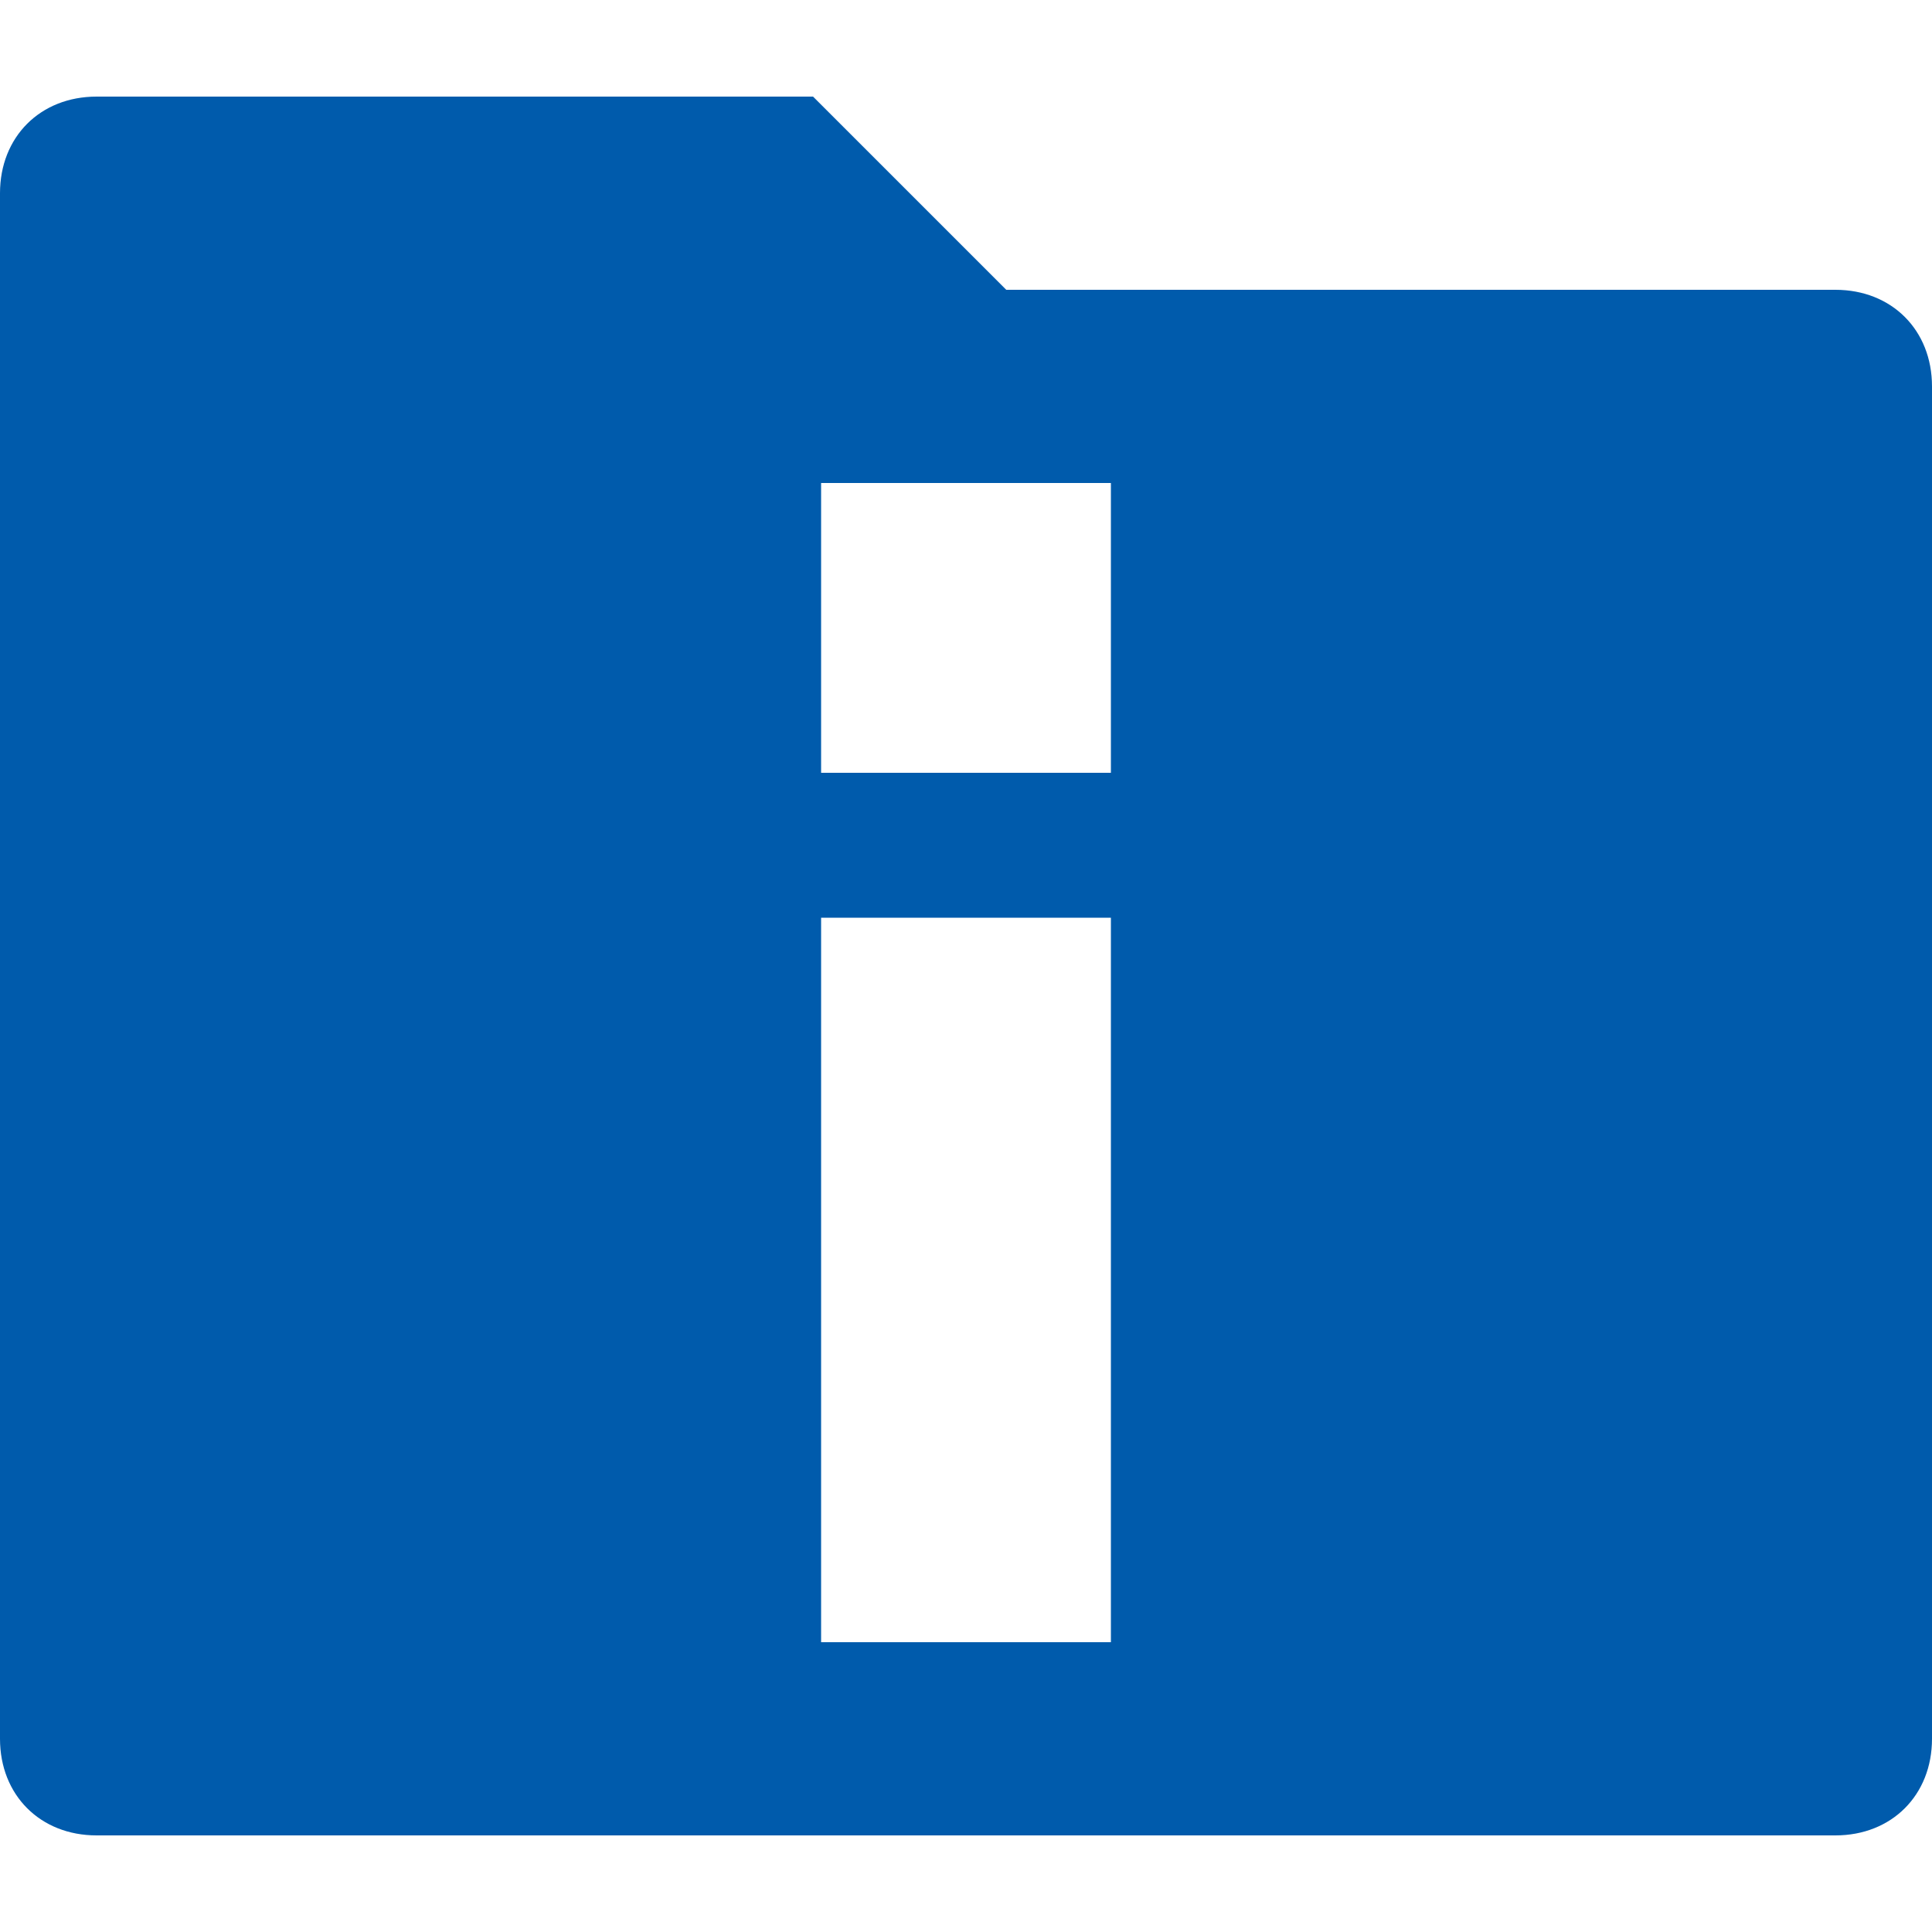 <?xml version="1.0" encoding="utf-8"?>
<!-- Generator: Adobe Illustrator 25.3.1, SVG Export Plug-In . SVG Version: 6.00 Build 0)  -->
<svg version="1.1" id="レイヤー_1" xmlns="http://www.w3.org/2000/svg" xmlns:xlink="http://www.w3.org/1999/xlink" x="0px"
	 y="0px" viewBox="0 0 24 24" style="enable-background:new 0 0 24 24;" xml:space="preserve">
<style type="text/css">
	.st0{fill:#005BAC;}
</style>
<path class="st0" d="M12.5,3.6h10.3c0.7,0,1.2,0.5,1.2,1.2v16.8c0,0.7-0.5,1.2-1.2,1.2H1.2c-0.7,0-1.2-0.5-1.2-1.2V2.4
	c0-0.7,0.5-1.2,1.2-1.2h8.9L12.5,3.6z M10.2,6v3.6h3.6V6H10.2z M10.2,11.4v9h3.6v-9H10.2z"/>
</svg>
